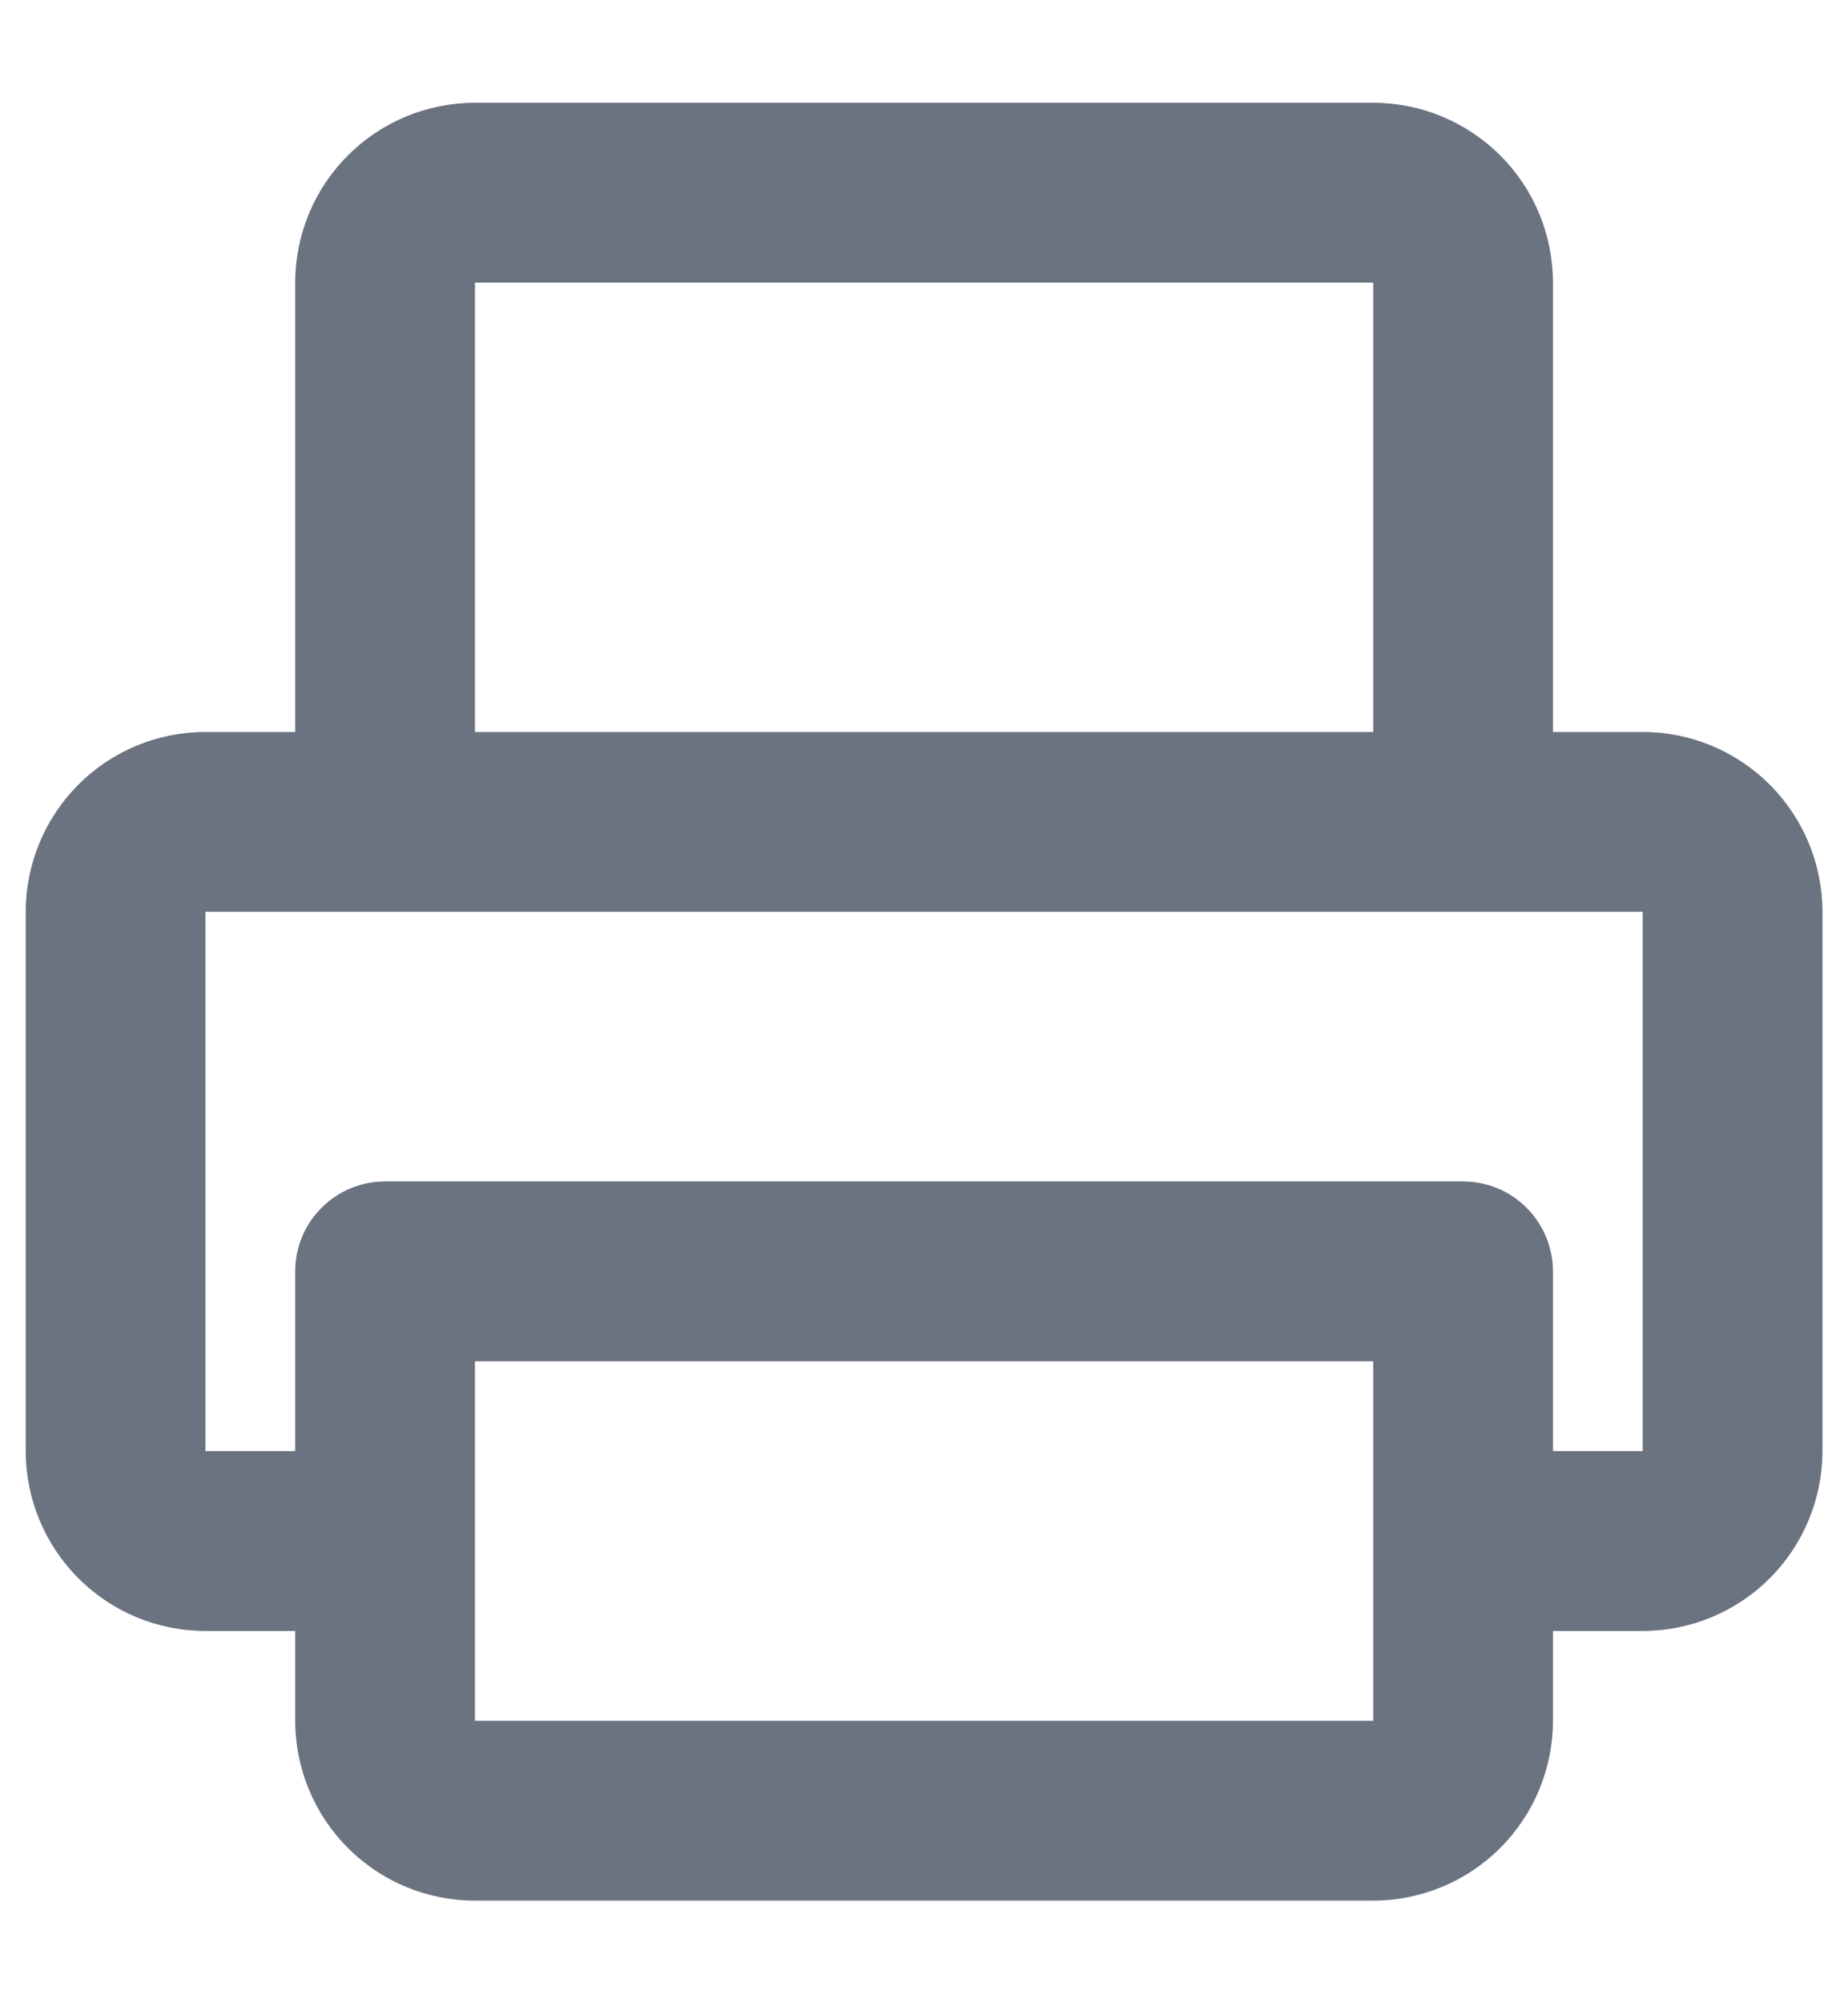 <svg width="12" height="13" viewBox="0 0 12 13" fill="none" xmlns="http://www.w3.org/2000/svg">
<path d="M10.667 4.75H10.084V1.834C10.084 1.524 9.961 1.227 9.742 1.009C9.523 0.79 9.226 0.667 8.917 0.667H3.084C2.774 0.667 2.477 0.79 2.259 1.009C2.04 1.227 1.917 1.524 1.917 1.834V4.75H1.334C1.024 4.75 0.727 4.873 0.509 5.092C0.29 5.311 0.167 5.608 0.167 5.917V9.417C0.167 9.726 0.29 10.023 0.509 10.242C0.727 10.461 1.024 10.584 1.334 10.584H1.917V11.167C1.917 11.476 2.04 11.773 2.259 11.992C2.477 12.211 2.774 12.334 3.084 12.334H8.917C9.226 12.334 9.523 12.211 9.742 11.992C9.961 11.773 10.084 11.476 10.084 11.167V10.584H10.667C10.976 10.584 11.273 10.461 11.492 10.242C11.711 10.023 11.834 9.726 11.834 9.417V5.917C11.834 5.608 11.711 5.311 11.492 5.092C11.273 4.873 10.976 4.75 10.667 4.75ZM3.084 1.834H8.917V4.75H3.084V1.834ZM3.084 11.167V8.834H8.917V11.167H3.084ZM10.084 9.417V8.25C10.084 8.096 10.022 7.947 9.913 7.838C9.803 7.728 9.655 7.667 9.5 7.667H2.5C2.346 7.667 2.197 7.728 2.088 7.838C1.978 7.947 1.917 8.096 1.917 8.25V9.417H1.334V5.917H10.667V9.417H10.084Z" fill="#6B7280"/>
</svg>
